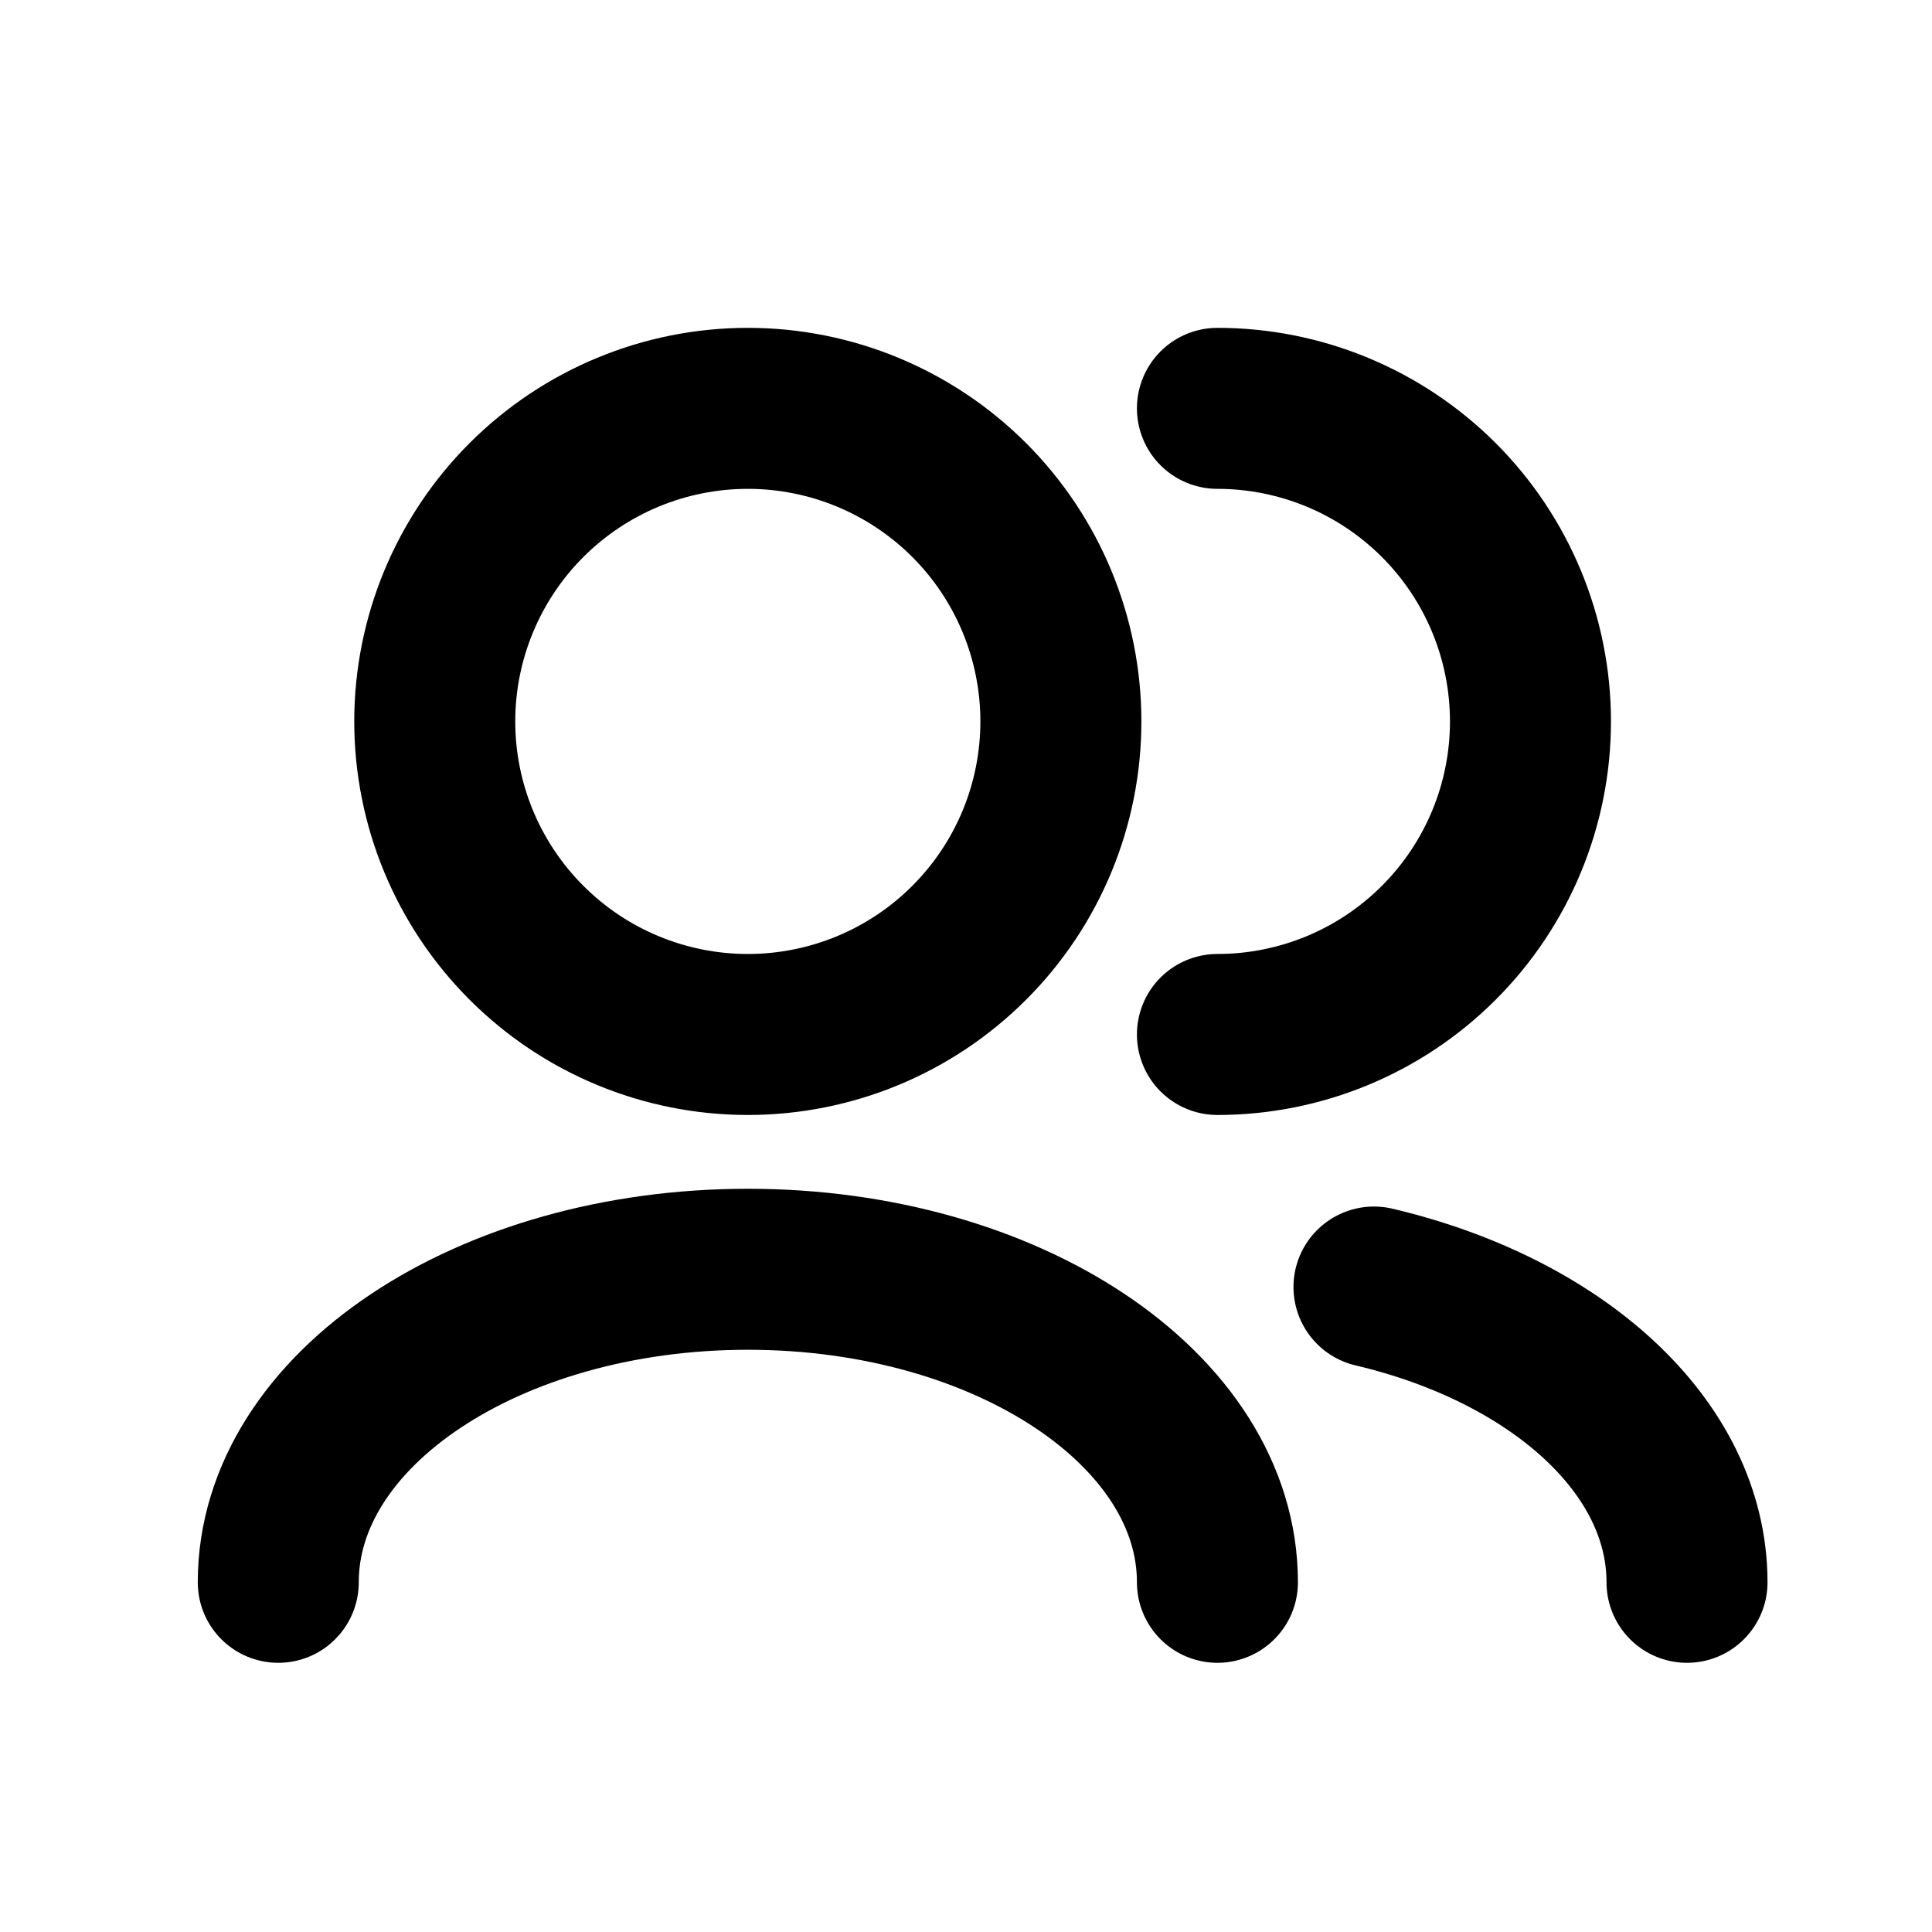 <svg width="36" height="36" viewBox="0 0 36 36" fill="none" xmlns="http://www.w3.org/2000/svg">
<g id="ci:users">
<path id="Vector" d="M31.435 29.484C31.435 26.944 28.999 24.784 25.602 23.982M22.685 29.484C22.685 26.262 18.768 23.651 13.935 23.651C9.102 23.651 5.185 26.262 5.185 29.484M22.685 19.276C24.232 19.276 25.716 18.662 26.81 17.567C27.904 16.474 28.518 14.99 28.518 13.443C28.518 11.896 27.904 10.412 26.81 9.318C25.716 8.224 24.232 7.609 22.685 7.609M13.935 19.276C12.388 19.276 10.904 18.662 9.81 17.567C8.716 16.474 8.101 14.99 8.101 13.443C8.101 11.896 8.716 10.412 9.81 9.318C10.904 8.224 12.388 7.609 13.935 7.609C15.482 7.609 16.966 8.224 18.06 9.318C19.154 10.412 19.768 11.896 19.768 13.443C19.768 14.99 19.154 16.474 18.06 17.567C16.966 18.662 15.482 19.276 13.935 19.276Z" stroke="black" stroke-width="3" stroke-linecap="round" stroke-linejoin="round"/>
</g>
</svg>
